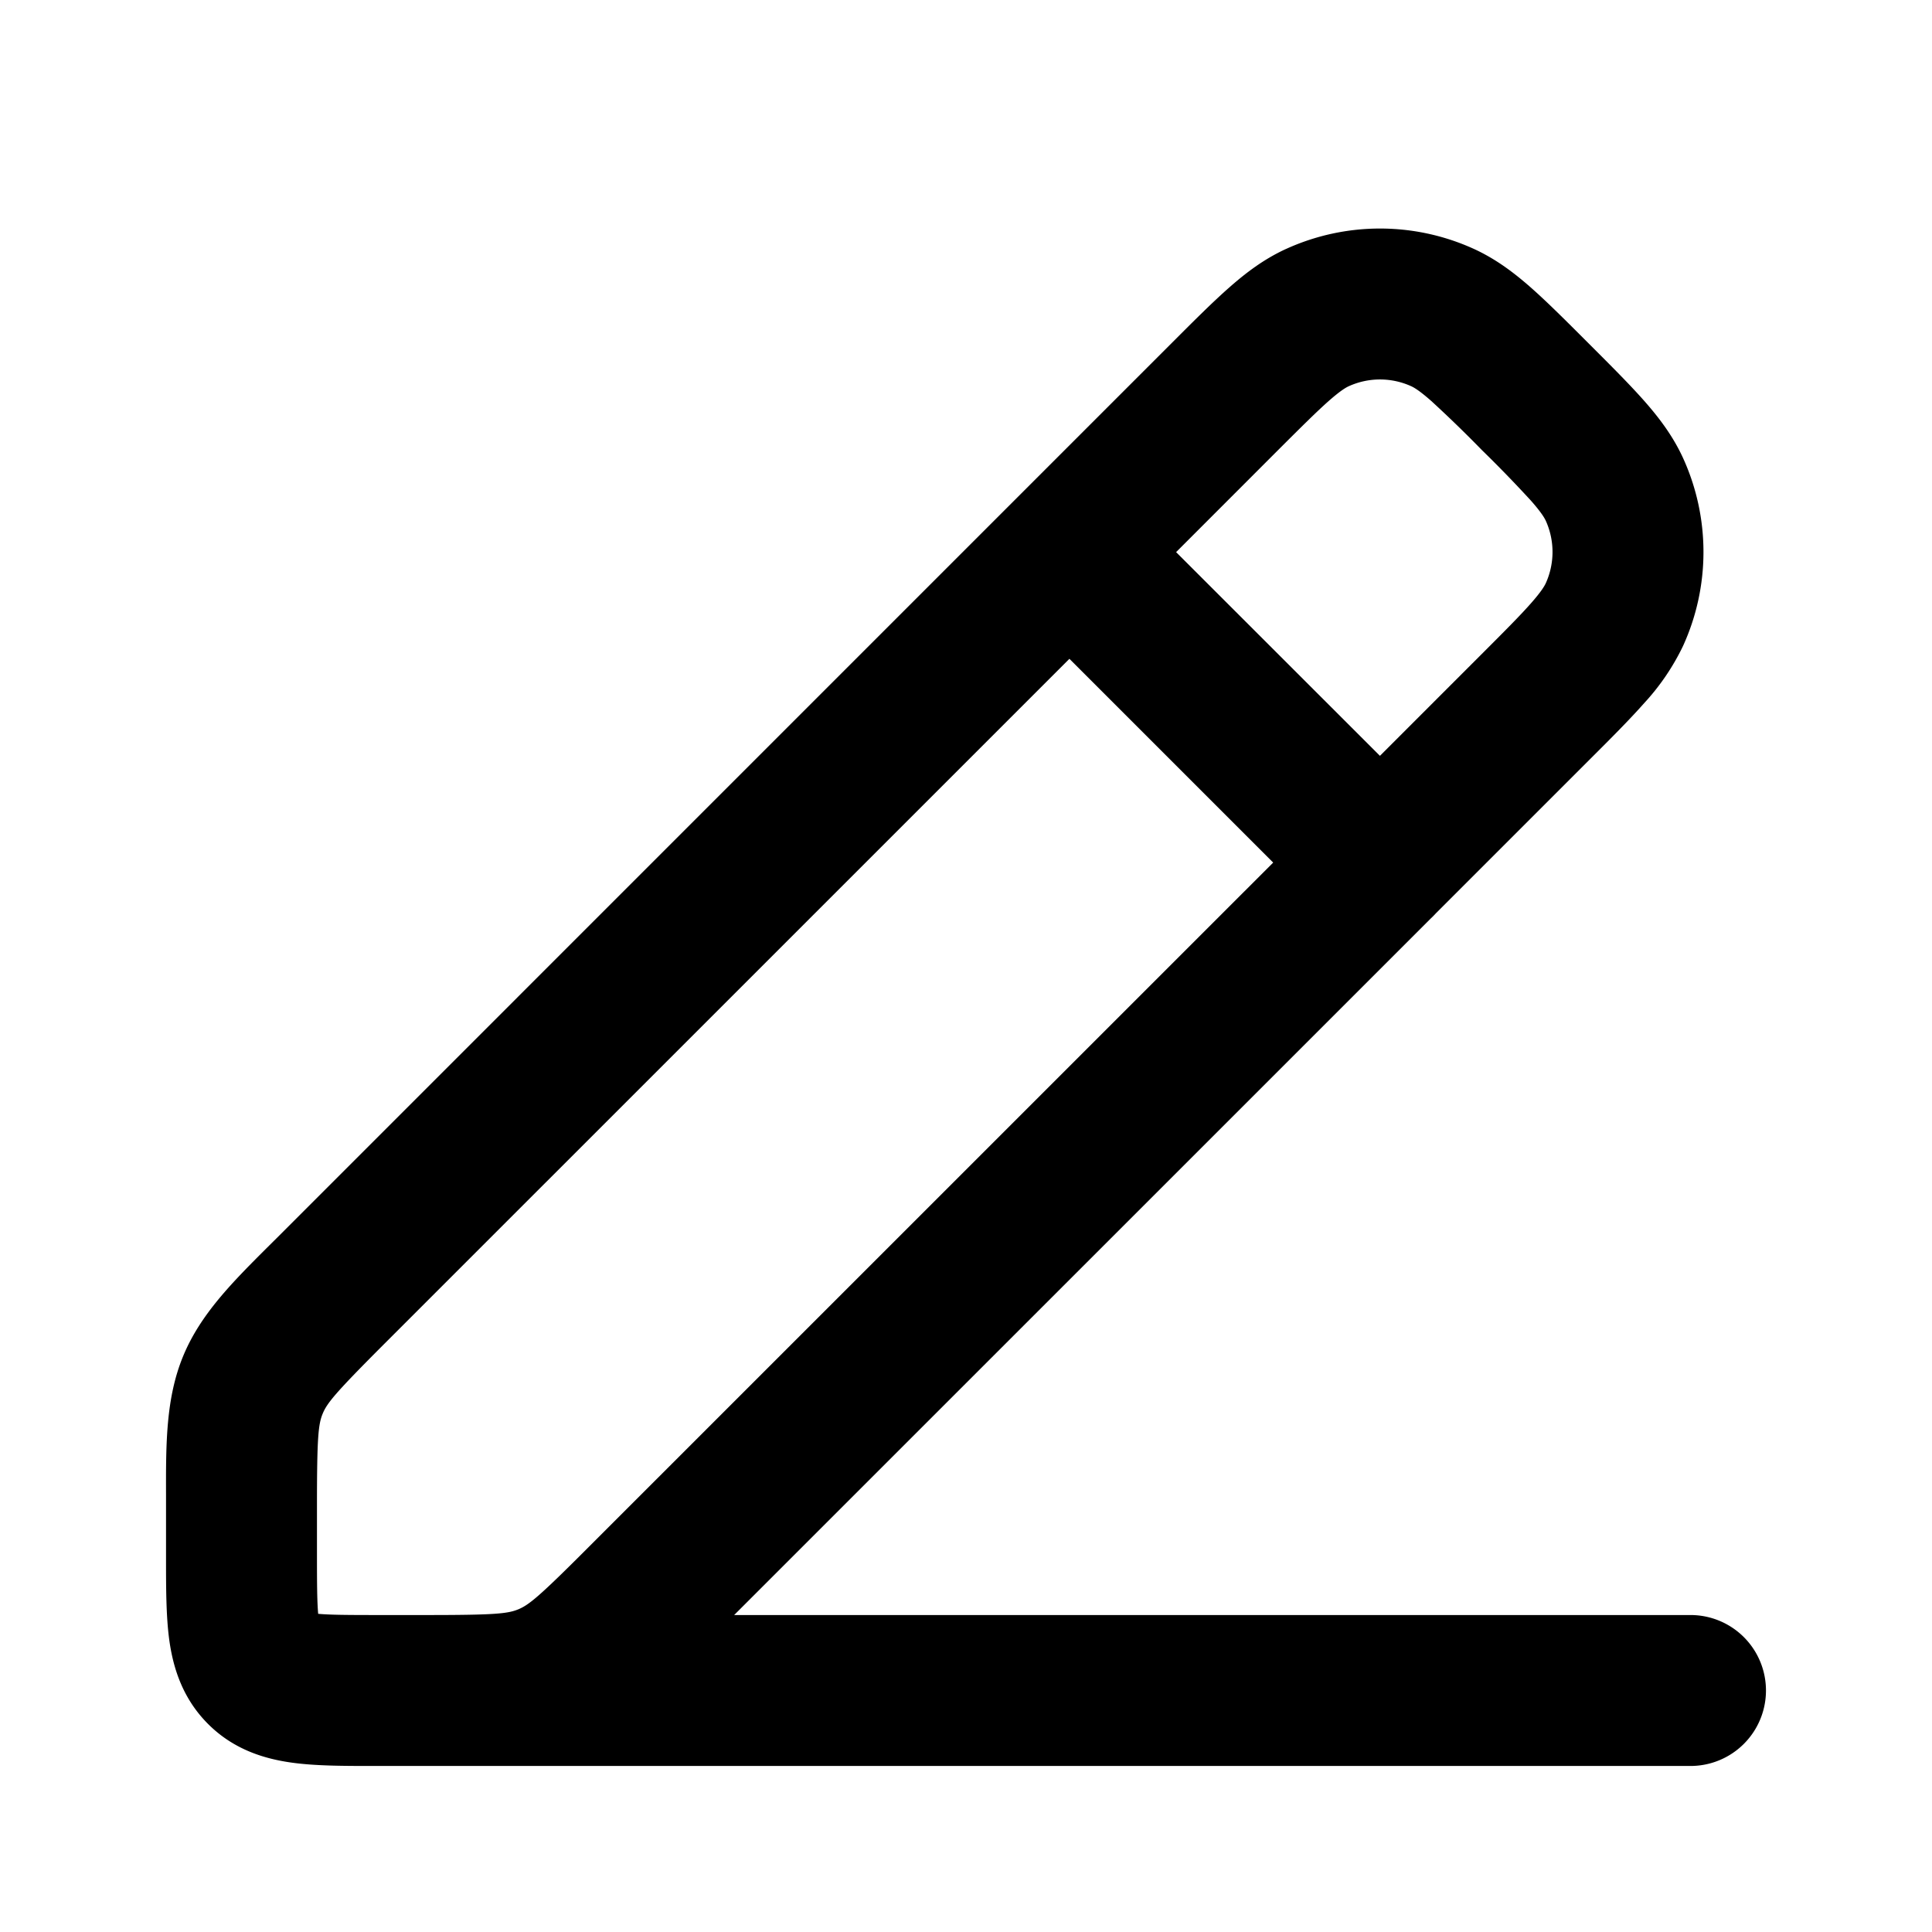 <svg xmlns="http://www.w3.org/2000/svg" class="icon--SJP_d" width="1em" height="1em" viewBox="0 0 32 32"><g><path d="M21.3 4.124a3.75 3.75 0 0 1 3.115 0c.364.167.666.396.948.645.267.236.571.54.924.893l.051.051c.352.352.656.656.893.924.249.282.478.584.645.948a3.75 3.75 0 0 1 0 3.115 3.844 3.844 0 0 1-.645.948c-.237.268-.54.572-.893.924l-2.557 2.557a1.354 1.354 0 0 1-.083.084L12.16 26.75H28a1.25 1.25 0 1 1 0 2.5H6.11c-.448 0-.89-.003-1.261-.053-.445-.06-.968-.207-1.403-.643-.436-.436-.584-.958-.644-1.403-.052-.391-.052-.863-.052-1.336v-1.06c-.002-.849-.003-1.602.285-2.297.288-.696.822-1.228 1.423-1.827l.123-.122L19.427 5.662c.353-.353.657-.657.925-.893.281-.249.583-.478.947-.645Zm1.556 8.395 1.689-1.689c.385-.385.633-.634.812-.837.172-.195.223-.285.245-.331.15-.33.15-.709 0-1.039-.022-.046-.073-.136-.245-.331a21.11 21.11 0 0 0-.812-.837 21.076 21.076 0 0 0-.837-.812c-.195-.172-.286-.224-.332-.245a1.25 1.25 0 0 0-1.038 0c-.046.021-.137.073-.332.245-.202.179-.451.427-.837.812l-1.689 1.69 3.376 3.374Zm-5.143-1.607 3.375 3.375L9.723 25.651c-.794.795-.961.93-1.137 1.004-.177.073-.39.095-1.514.095H6.25c-.49 0-.779-.002-.98-.02-.018-.201-.02-.49-.02-.98v-.822c0-1.124.022-1.338.095-1.514.073-.176.209-.343 1.003-1.138l11.365-11.364Z" clip-rule="evenodd" fill-rule="evenodd"></path></g></svg>